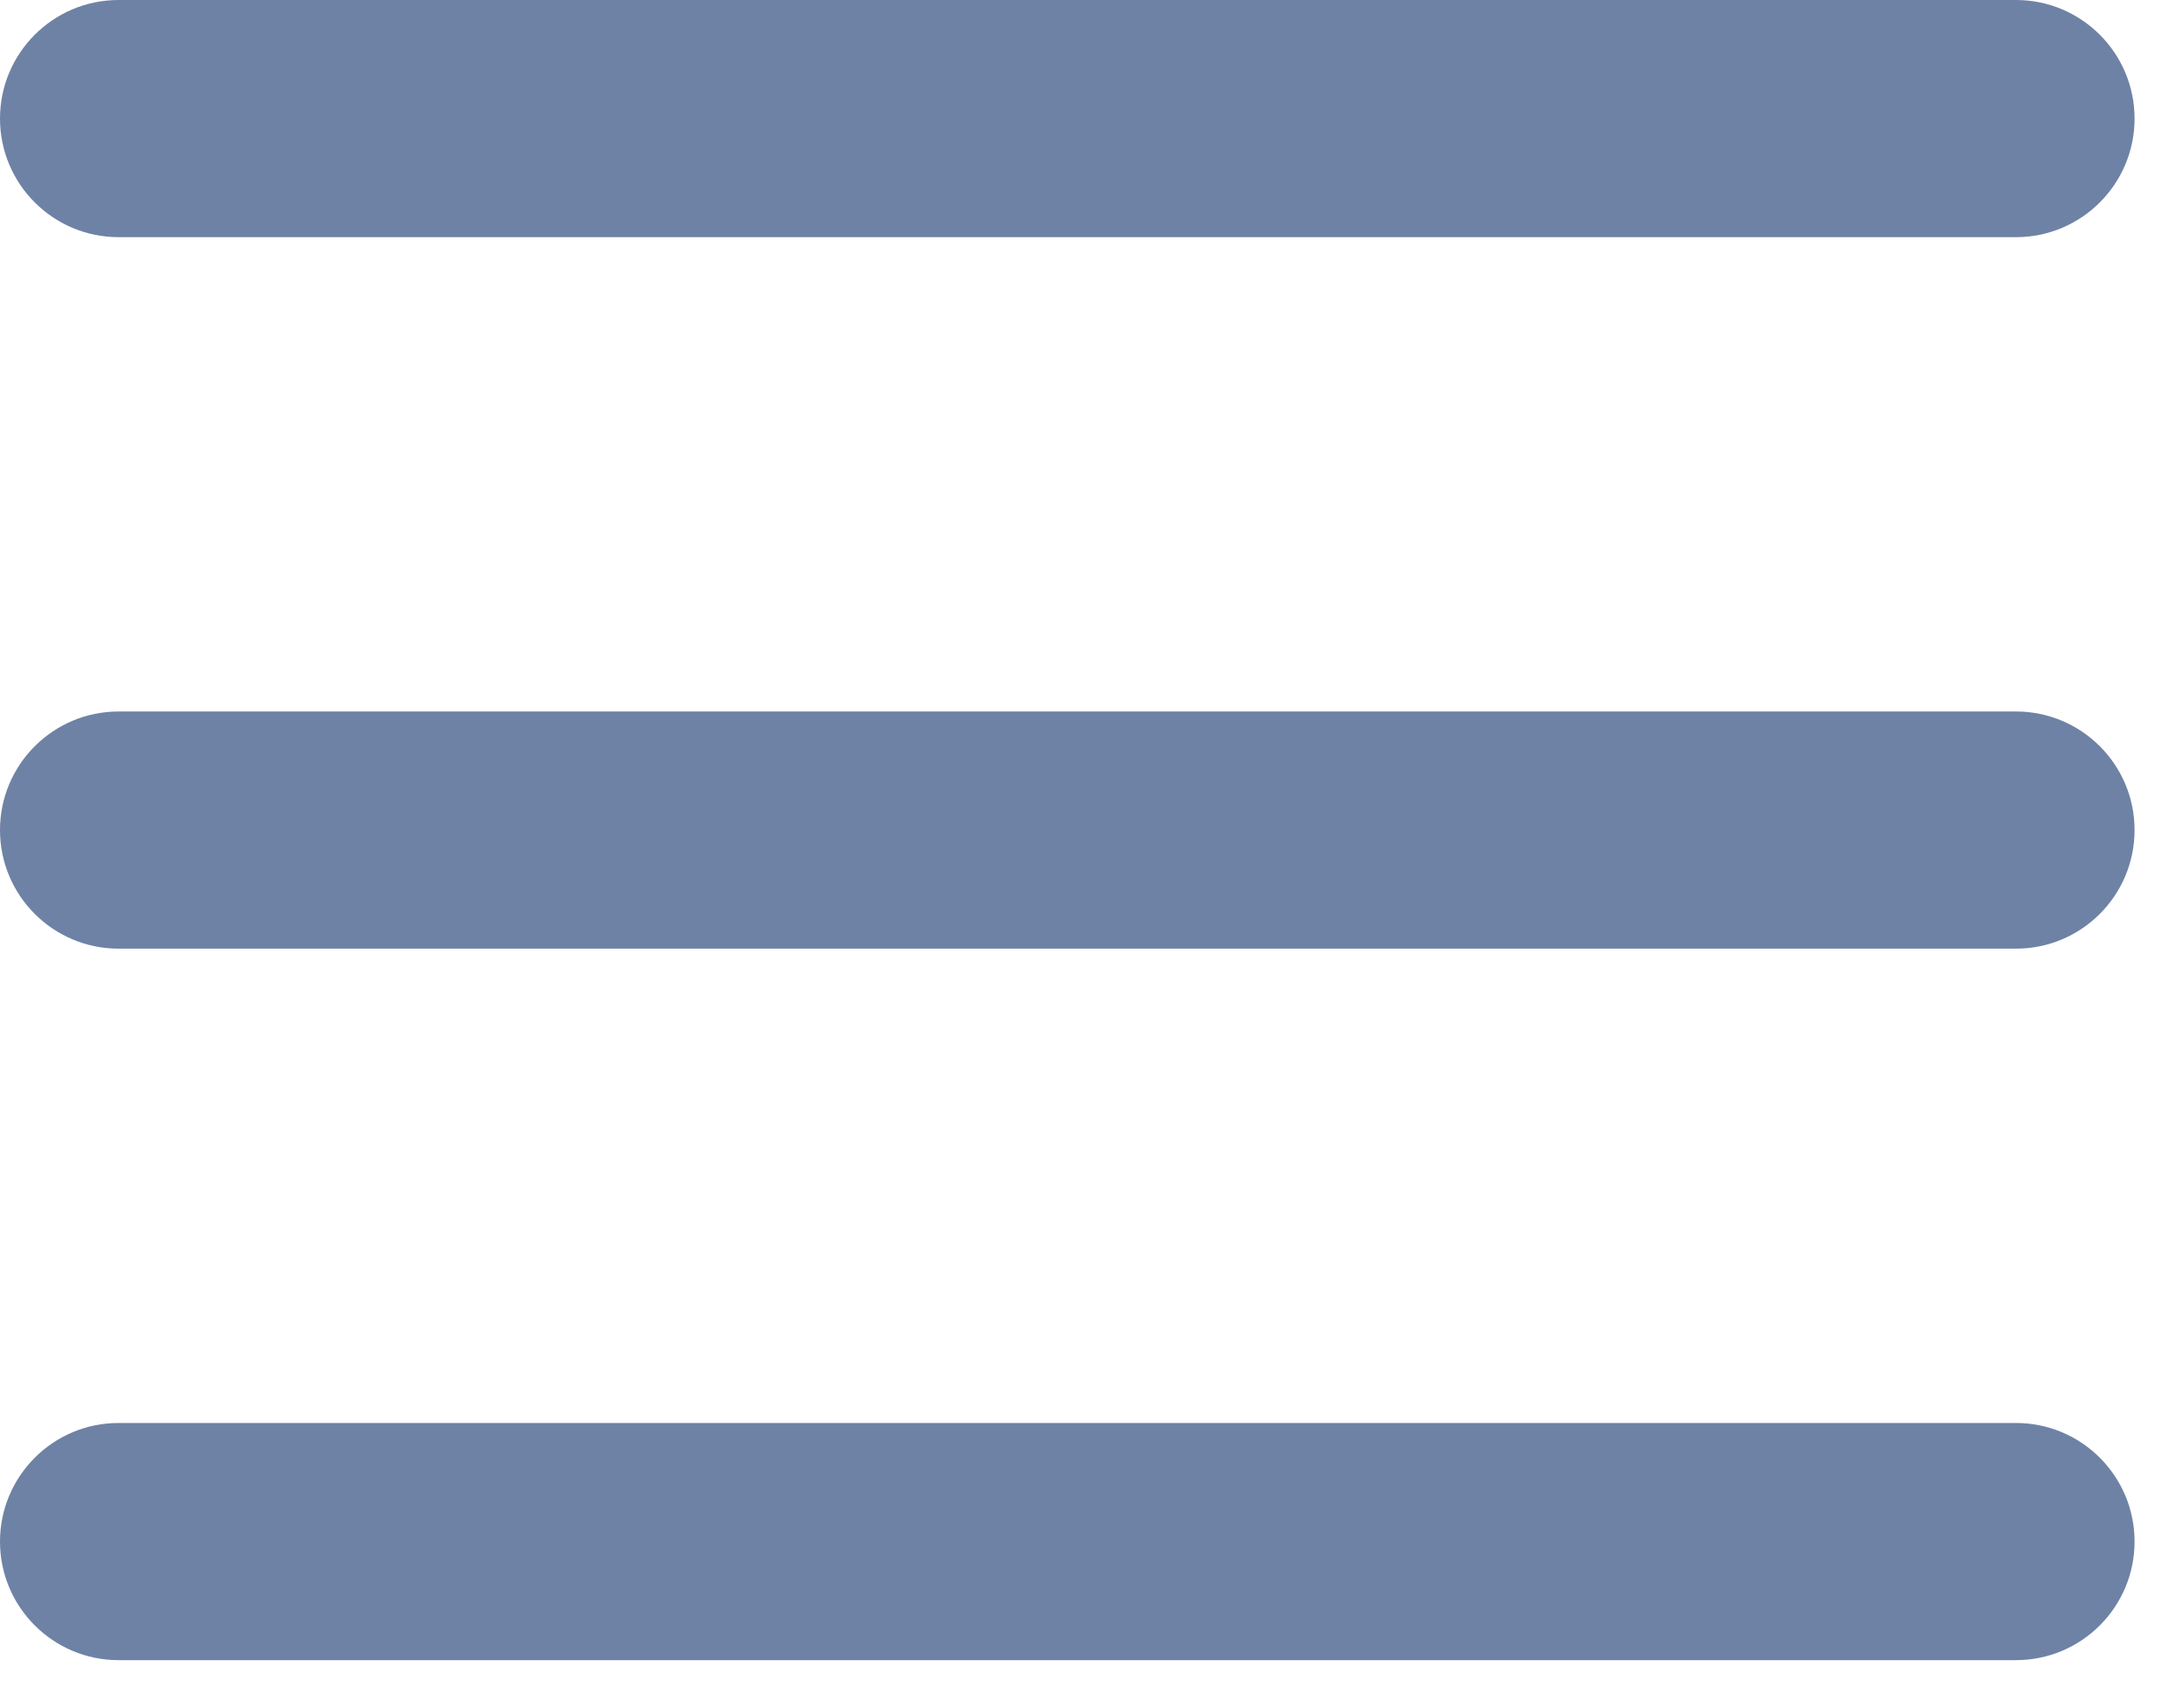 <svg width="23" height="18" viewBox="0 0 23 18" fill="none" xmlns="http://www.w3.org/2000/svg">
<path fill-rule="evenodd" clip-rule="evenodd" d="M21.25 0C21.94 0 22.5 0.56 22.5 1.25C22.5 1.94 21.94 2.5 21.25 2.5H1.25C0.56 2.5 0 1.94 0 1.25C0 0.56 0.56 0 1.25 0H21.25ZM22.5 8.75C22.5 8.06 21.94 7.5 21.25 7.5H1.25C0.56 7.5 0 8.06 0 8.75C0 9.44 0.56 10 1.25 10H21.25C21.94 10 22.5 9.44 22.5 8.75ZM22.5 16.25C22.5 15.56 21.94 15 21.25 15H1.25C0.56 15 0 15.56 0 16.25C0 16.94 0.56 17.5 1.25 17.5H21.25C21.94 17.5 22.5 16.94 22.5 16.25Z" fill="#6E82A5"/>
</svg>
